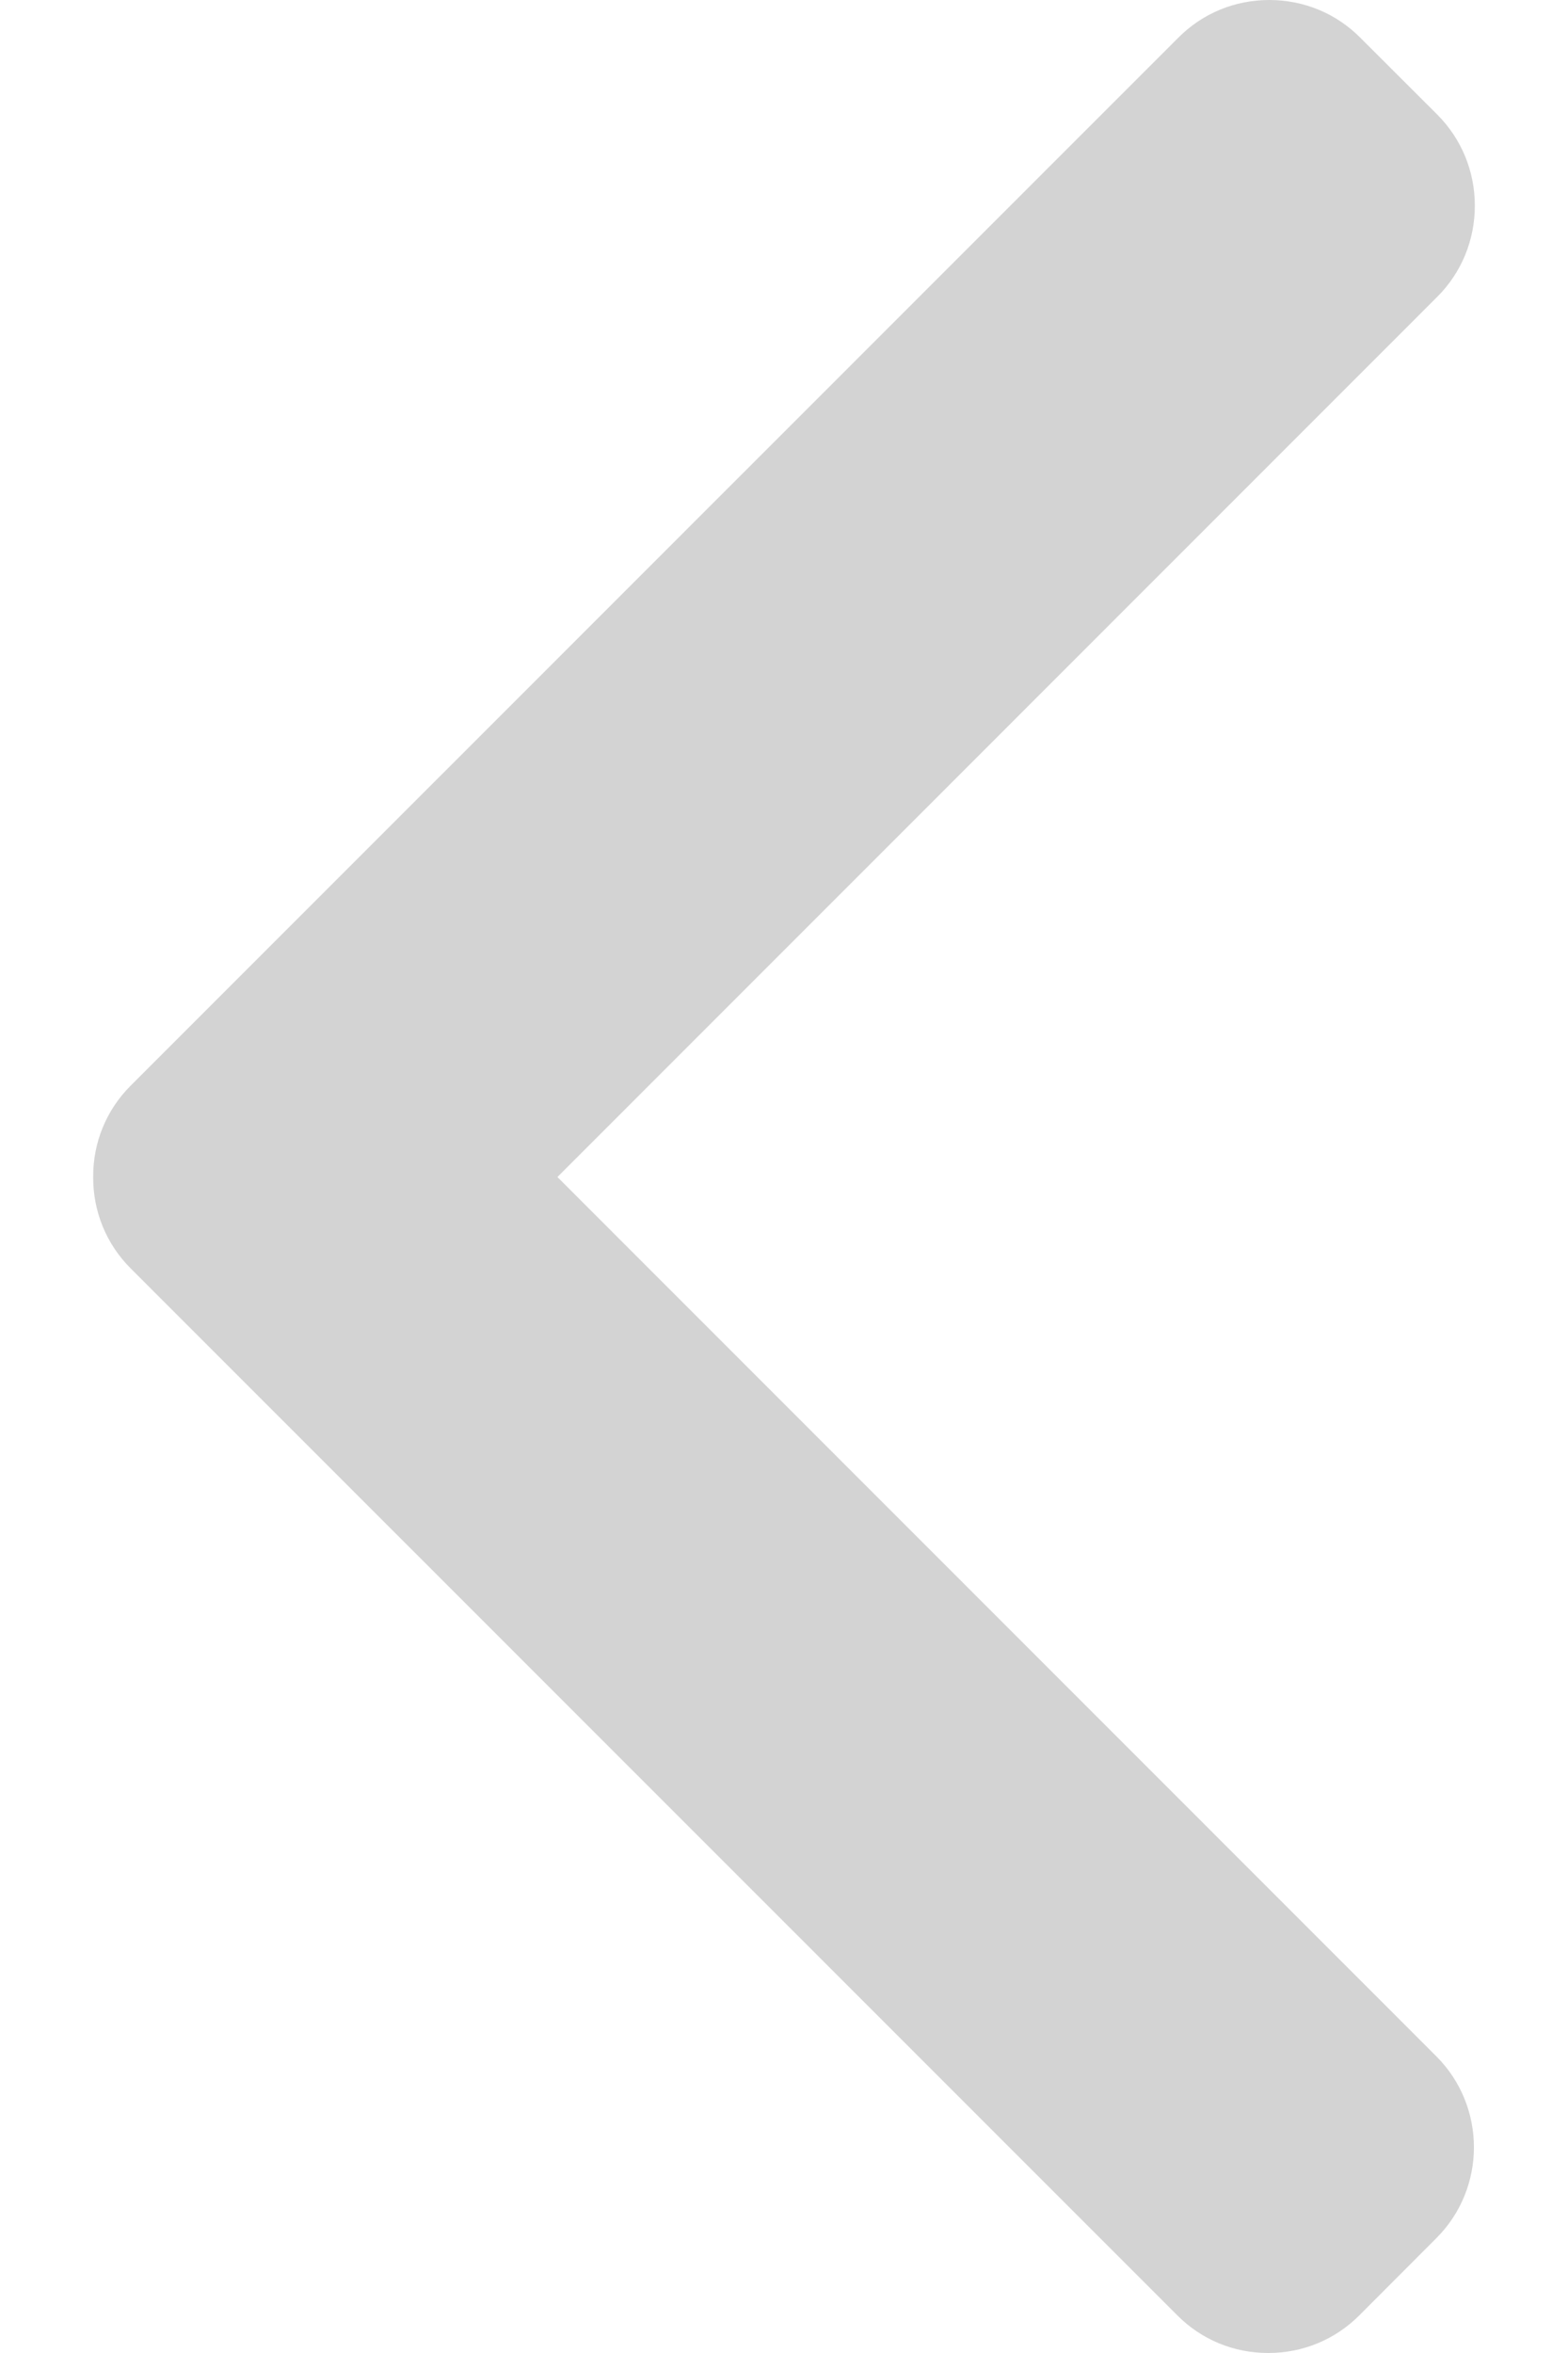 <svg width="12" height="18" viewBox="0 0 12 18" fill="none" xmlns="http://www.w3.org/2000/svg">
<path d="M4.266 9.004L11 2.27C11.185 2.085 11.287 1.837 11.287 1.574C11.287 1.31 11.185 1.063 11 0.877L10.41 0.288C10.225 0.102 9.977 0 9.714 0C9.45 0 9.203 0.102 9.018 0.288L1 8.305C0.814 8.491 0.712 8.739 0.713 9.003C0.712 9.269 0.814 9.517 1 9.703L9.01 17.712C9.195 17.898 9.442 18 9.706 18C9.97 18 10.217 17.898 10.403 17.712L10.992 17.122C11.376 16.739 11.376 16.114 10.992 15.73L4.266 9.004Z" fill="#D3D3D3"/>
</svg>
